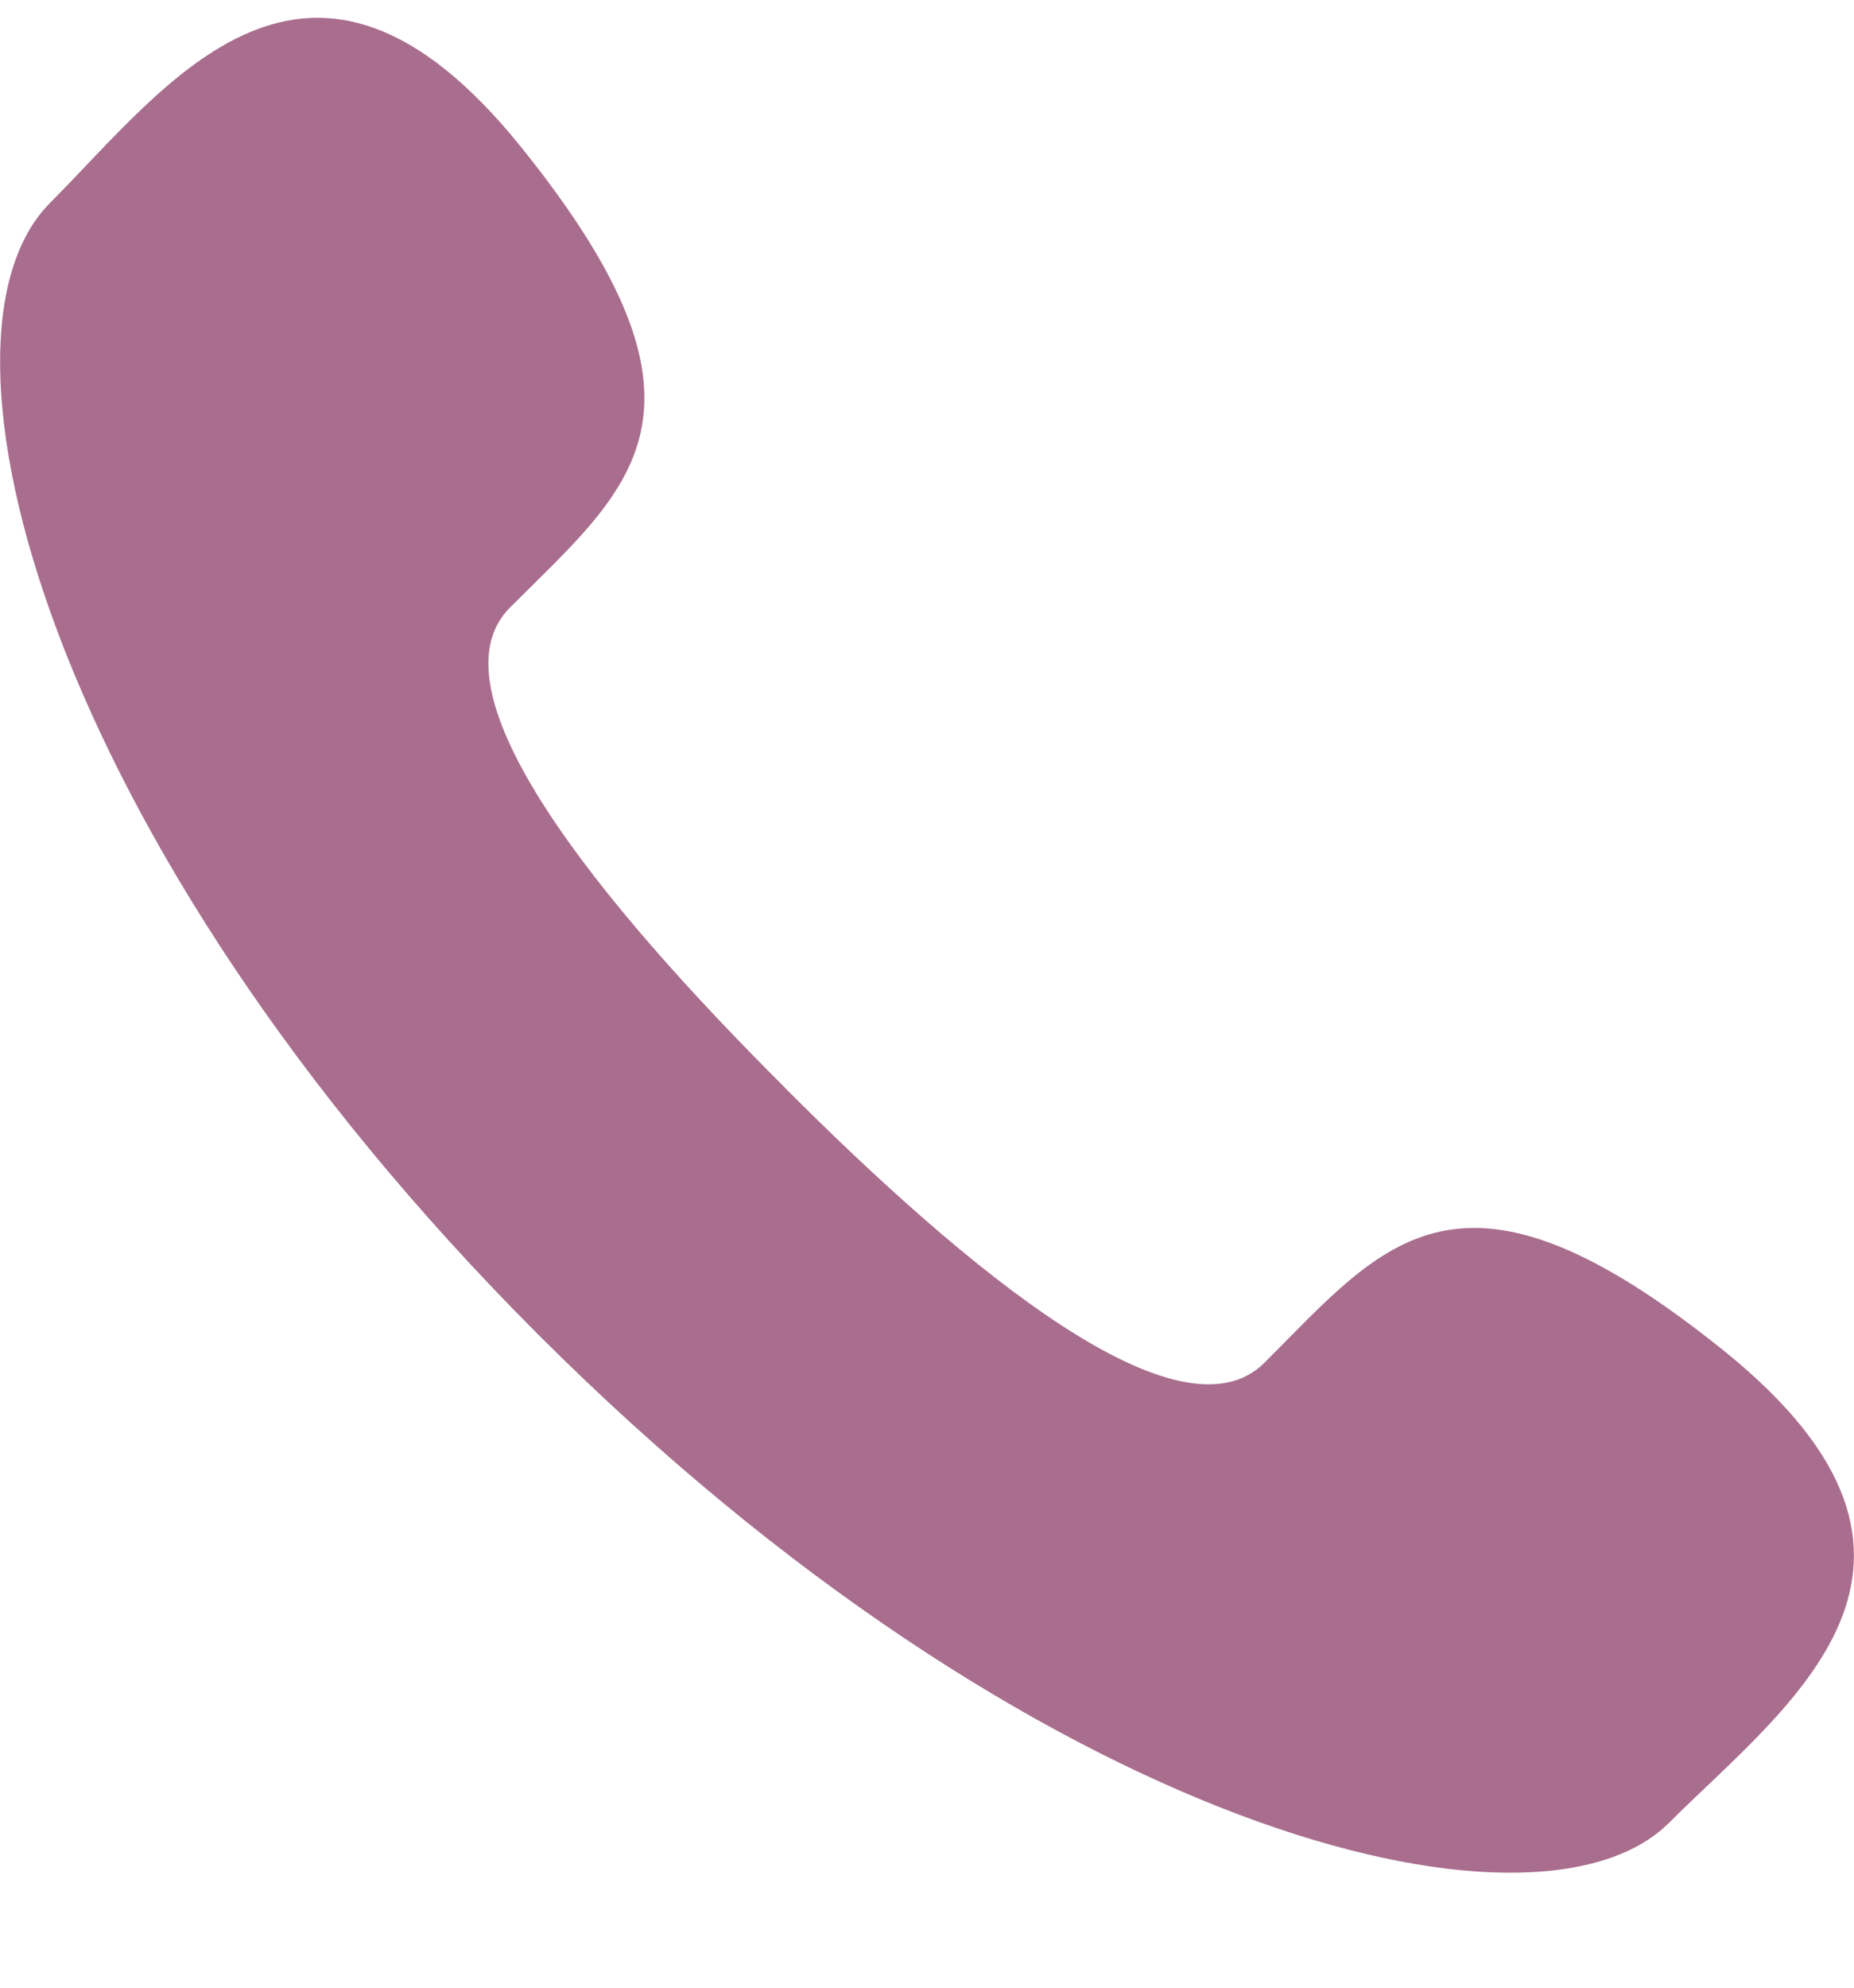 <?xml version="1.0" encoding="utf-8"?><svg width="14" height="15" fill="none" xmlns="http://www.w3.org/2000/svg" viewBox="0 0 14 15"><path fill-rule="evenodd" clip-rule="evenodd" d="M5.926 8.208c1.384 1.386 2.988 2.711 3.623 2.075.908-.907 1.468-1.7 3.469-.089 2 1.611.466 2.681-.415 3.562-1.015 1.011-4.8.052-8.54-3.686C.326 6.332-.636 2.545.379 1.53c.88-.88 1.953-2.414 3.56-.415 1.609 2 .819 2.563-.088 3.47-.634.635.689 2.24 2.076 3.623z" fill="#A96D8E"/></svg>